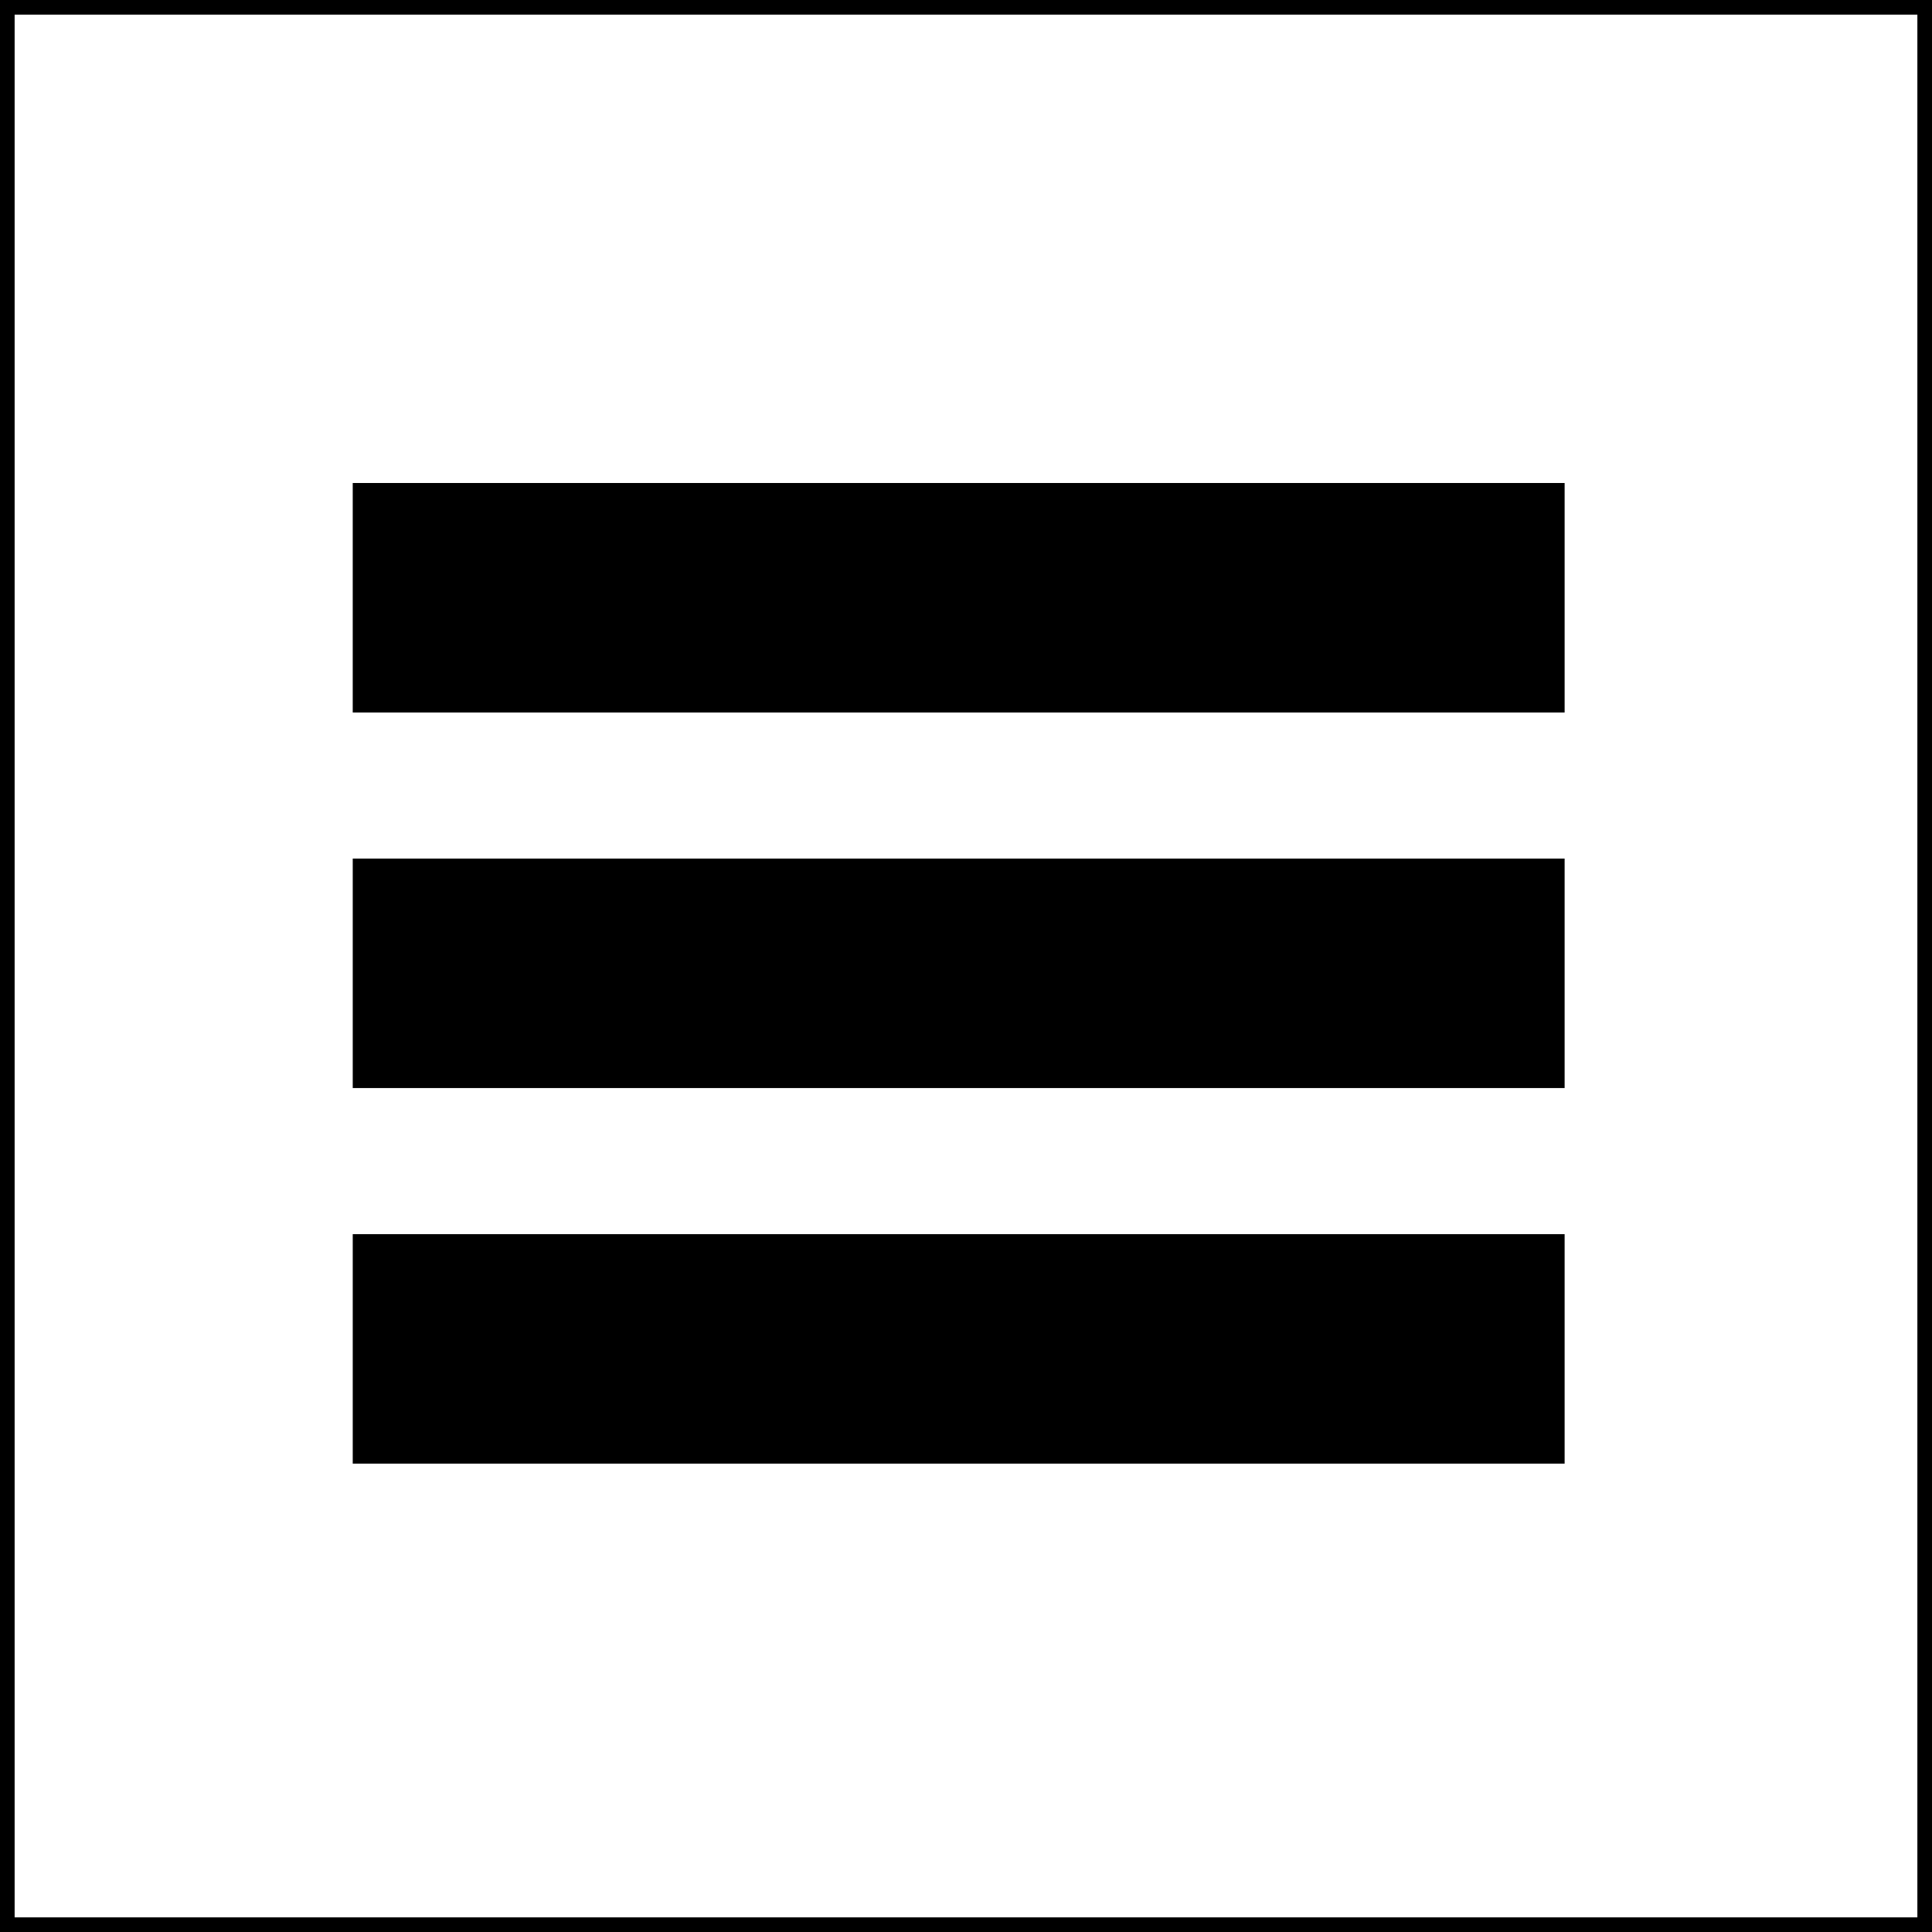 <svg xmlns="http://www.w3.org/2000/svg" viewBox="0 0 132 132"><rect x="0" y="0" width="132" height="132" fill="#808080" stroke="none"/><defs><style>.cls-1{fill:#fff;}</style></defs><title>addSheet</title><g id="Layer_2" data-name="Layer 2"><g id="Layer_1-2" data-name="Layer 1"><rect class="cls-1" x="0.5" y="0.5" width="131" height="131"/><path d="M131,1V131H1V1H131m1-1H0V132H132V0Z"/><rect x="24.6" y="59.16" width="81.8" height="14.68"/><path d="M105.9,59.66V73.34H25.1V59.66h80.8m1-1H24.1V74.34h82.8V58.66Z"/><rect x="24.6" y="84.82" width="81.8" height="14.68"/><path d="M105.9,85.32V99H25.1V85.32h80.8m1-1H24.1V100h82.8V84.32Z"/><rect x="24.6" y="33.5" width="81.8" height="14.68"/><path d="M105.9,34V47.68H25.1V34h80.8m1-1H24.1V48.68h82.8V33Z"/></g></g></svg>